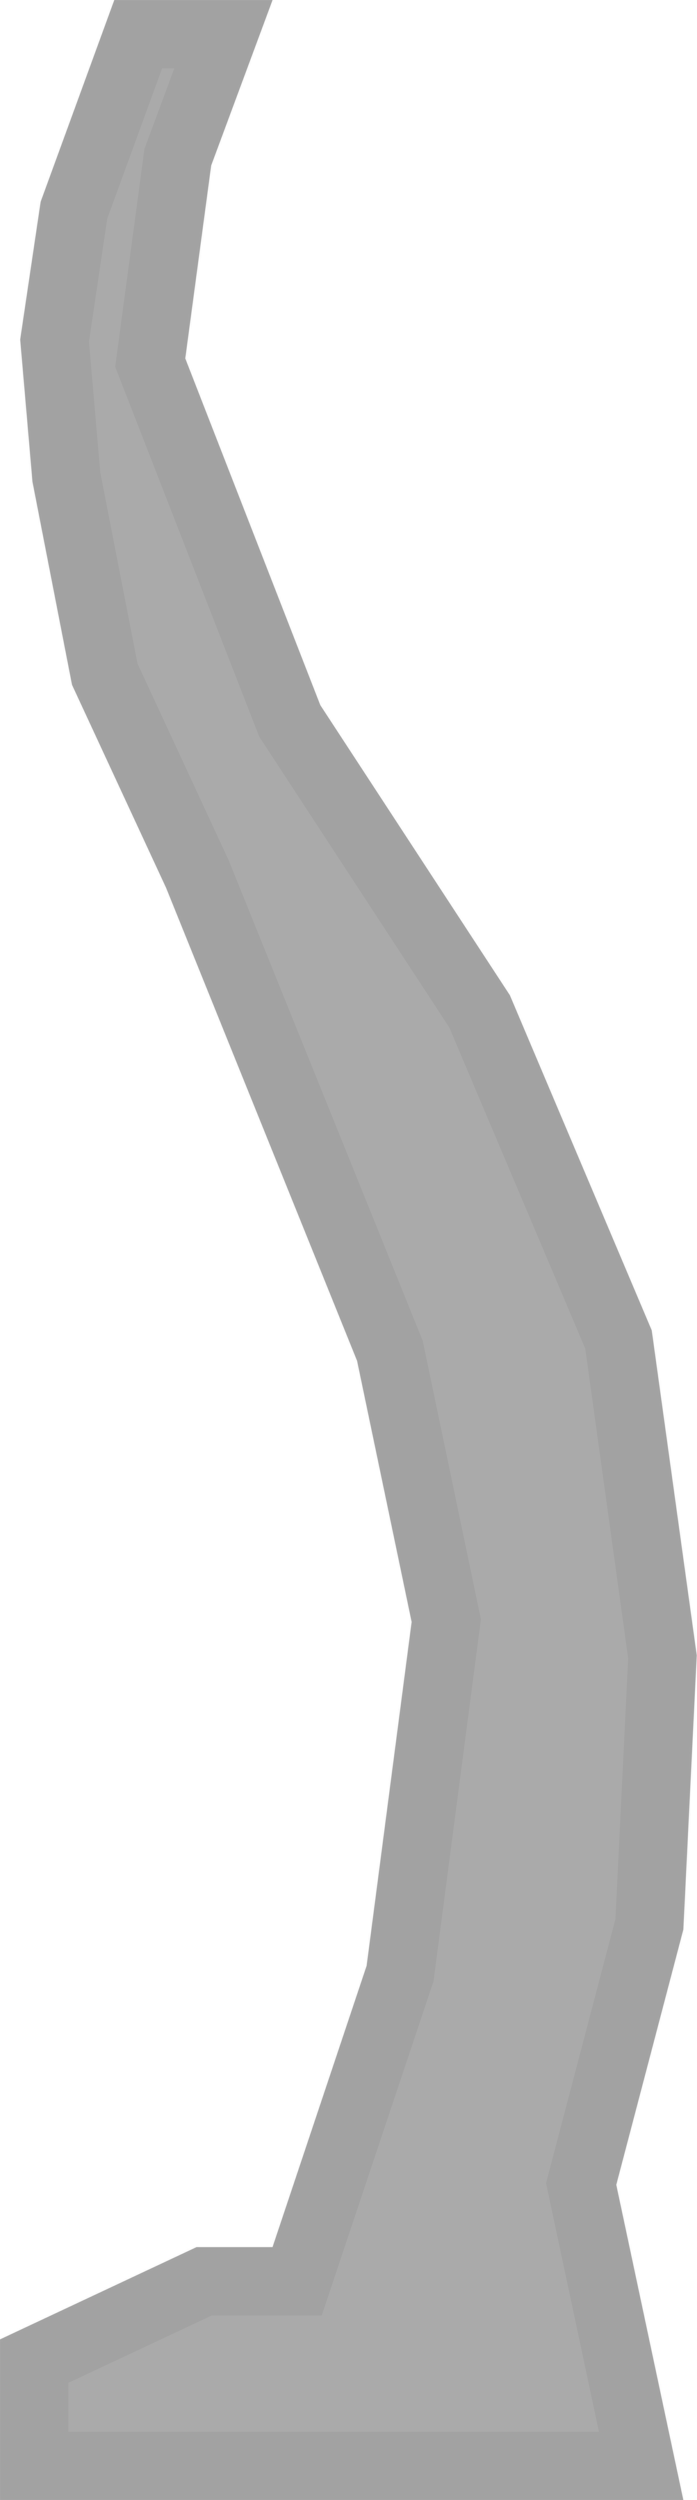 ﻿<?xml version="1.0" encoding="utf-8"?>
<svg version="1.1" xmlns:xlink="http://www.w3.org/1999/xlink" width="306px" height="1097px" xmlns="http://www.w3.org/2000/svg">
  <defs>
    <mask fill="white" id="clip704">
      <path d="M 0 1097  L 0 1026.489  L 86.278 986  L 119.653 986  L 160.97 862.532  L 180.731 711.678  L 156.778 597.104  L 72.946 389.6  L 31.629 300.487  L 14.263 211.375  L 8.874 148.996  L 17.856 88.527  L 50.192 0  L 119.653 0  L 92.707 72.614  L 81.329 157.271  L 140.611 309.399  L 223.844 436.702  L 286.12 583.738  L 305.88 726.318  L 300 846.619  L 270.551 958.647  L 300 1097  L 0 1097  Z " fill-rule="evenodd" />
    </mask>
  </defs>
  <g transform="matrix(1 0 0 1 -797 -711 )">
    <path d="M 0 1097  L 0 1026.489  L 86.278 986  L 119.653 986  L 160.97 862.532  L 180.731 711.678  L 156.778 597.104  L 72.946 389.6  L 31.629 300.487  L 14.263 211.375  L 8.874 148.996  L 17.856 88.527  L 50.192 0  L 119.653 0  L 92.707 72.614  L 81.329 157.271  L 140.611 309.399  L 223.844 436.702  L 286.12 583.738  L 305.88 726.318  L 300 846.619  L 270.551 958.647  L 300 1097  L 0 1097  Z " fill-rule="nonzero" fill="#aaaaaa" stroke="none" fill-opacity="0.996" transform="matrix(1 0 0 1 797 711 )" />
    <path d="M 0 1097  L 0 1026.489  L 86.278 986  L 119.653 986  L 160.97 862.532  L 180.731 711.678  L 156.778 597.104  L 72.946 389.6  L 31.629 300.487  L 14.263 211.375  L 8.874 148.996  L 17.856 88.527  L 50.192 0  L 119.653 0  L 92.707 72.614  L 81.329 157.271  L 140.611 309.399  L 223.844 436.702  L 286.12 583.738  L 305.88 726.318  L 300 846.619  L 270.551 958.647  L 300 1097  L 0 1097  Z " stroke-width="60" stroke="#797979" fill="none" stroke-opacity="0.157" transform="matrix(1 0 0 1 797 711 )" mask="url(#clip704)" />
  </g>
</svg>